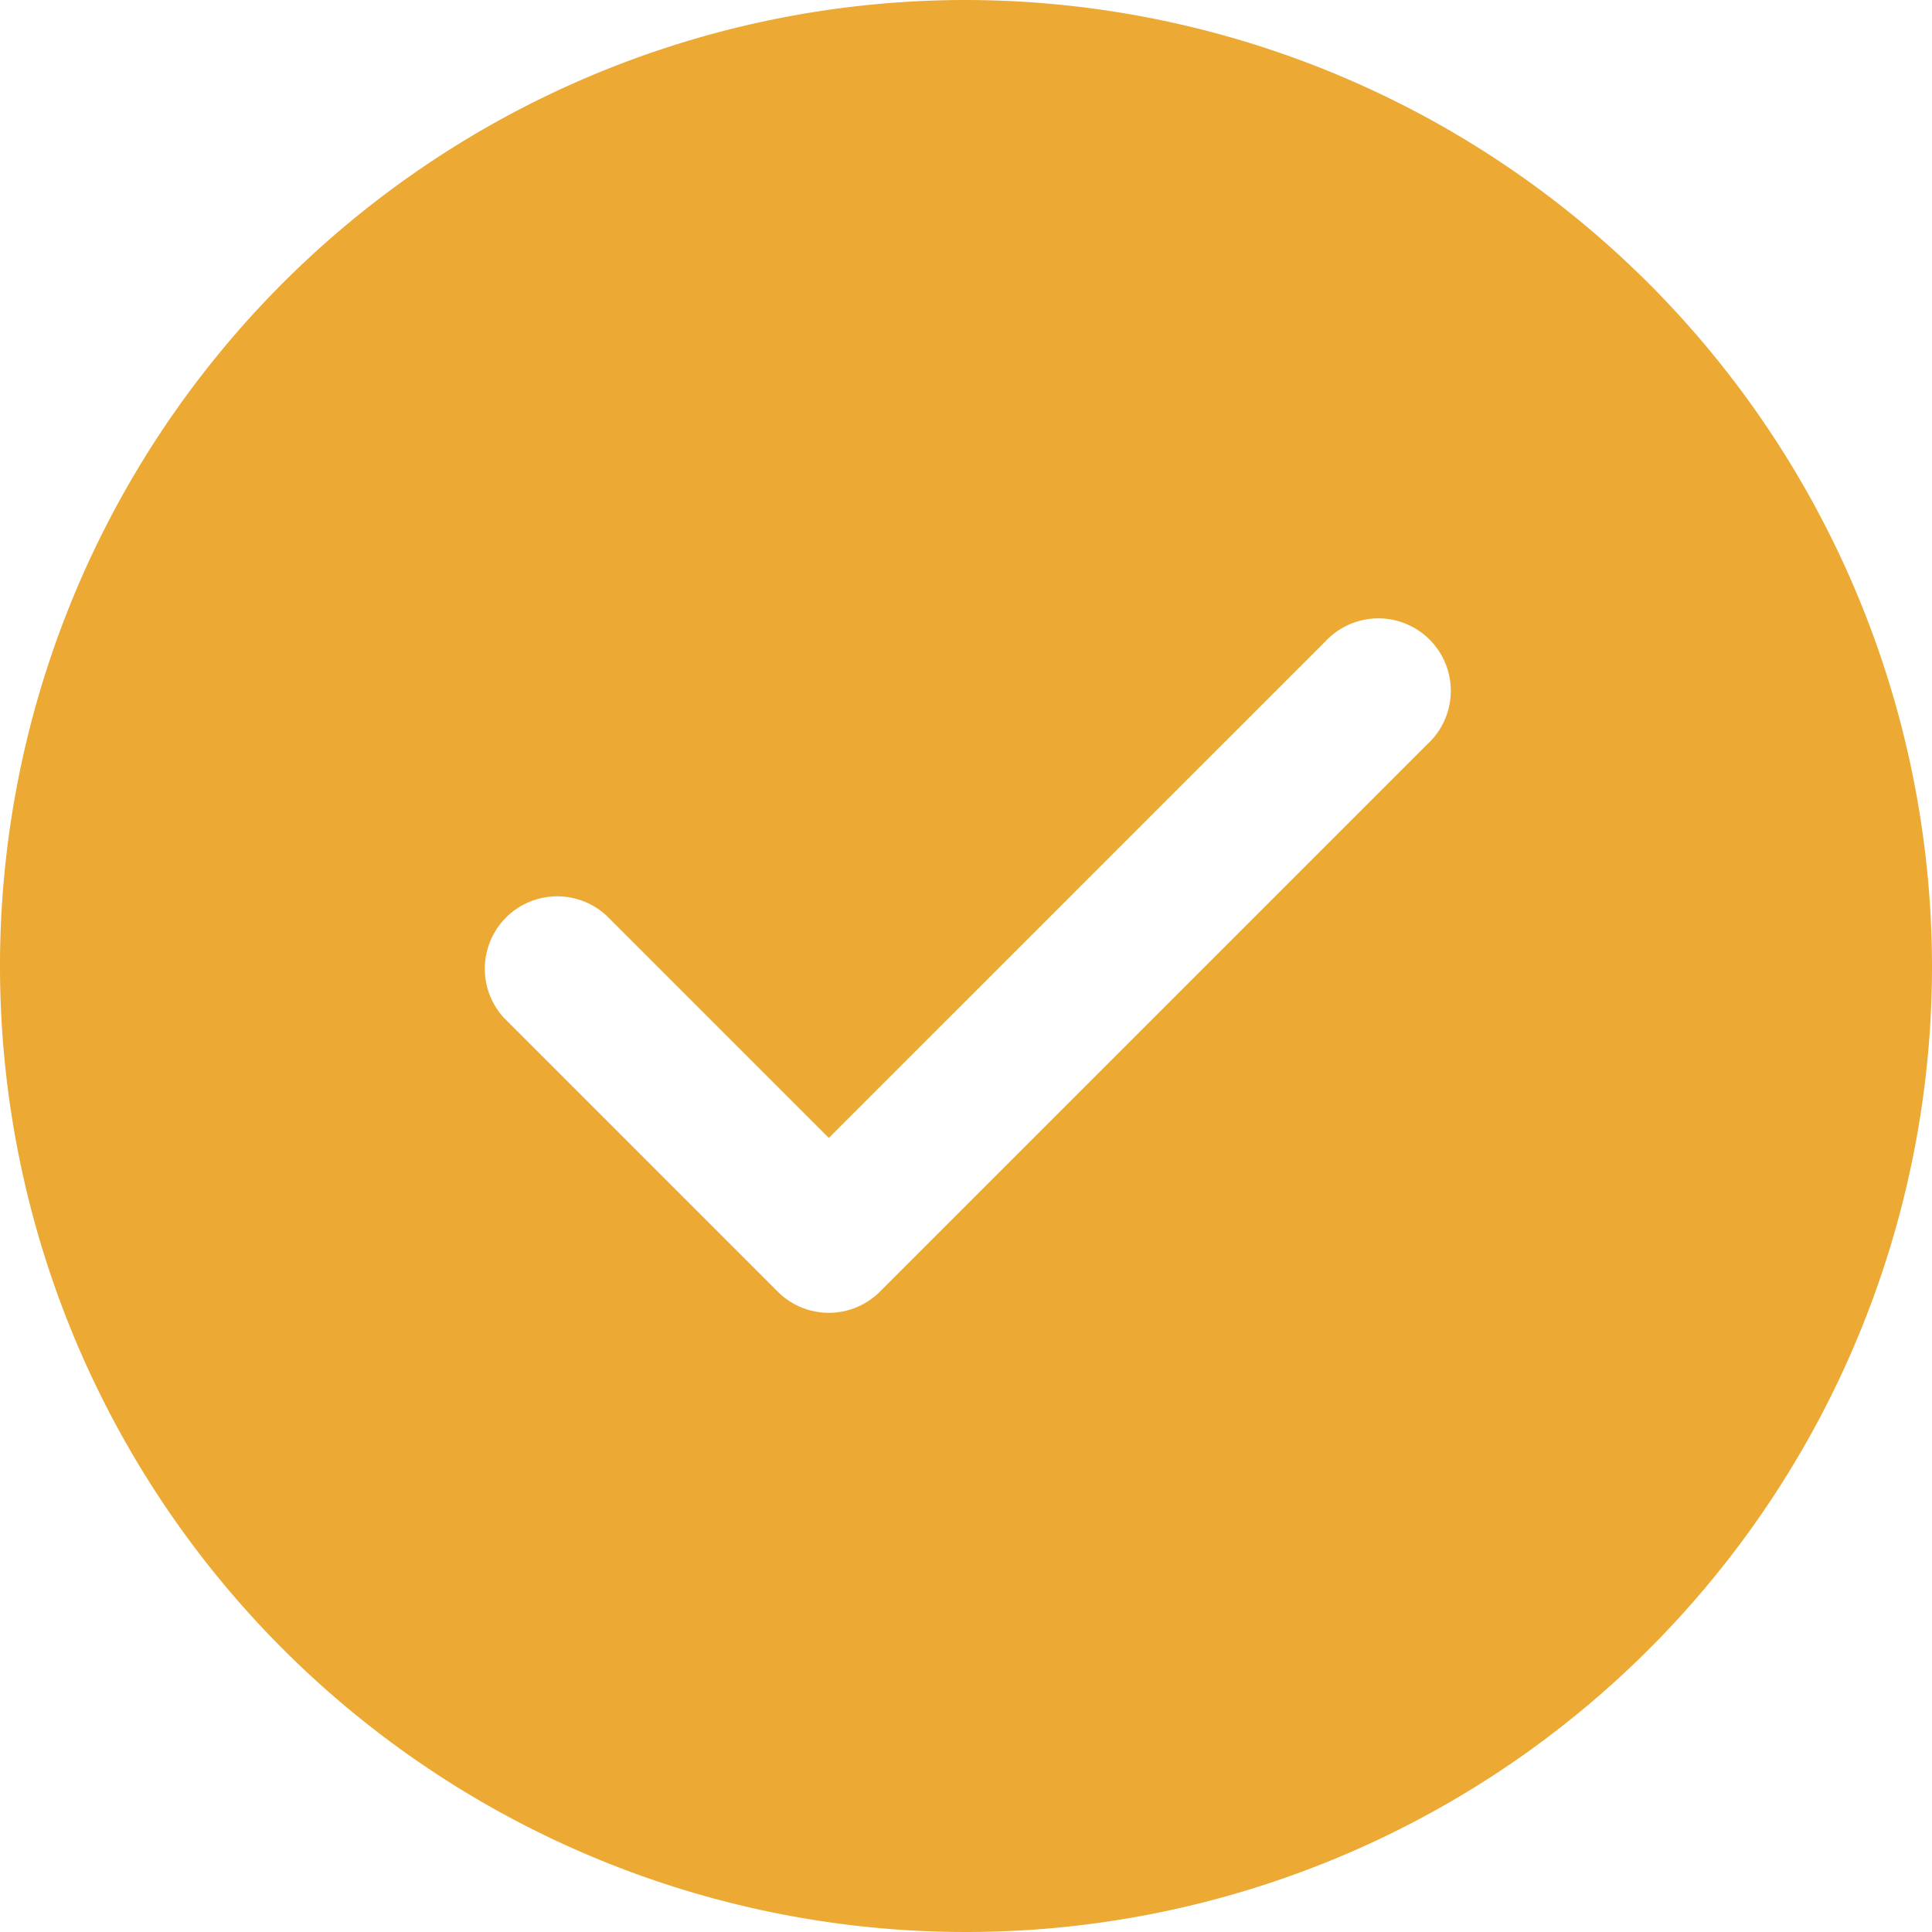 <svg xmlns="http://www.w3.org/2000/svg" width="20" height="20" viewBox="0 0 20 20"><path d="M12,2A10,10,0,1,0,22,12,10.016,10.016,0,0,0,12,2Zm4.78,7.7-5.67,5.67a.748.748,0,0,1-1.06,0L7.22,12.54a.75.75,0,0,1,1.06-1.06l2.3,2.3,5.14-5.14A.75.75,0,1,1,16.78,9.7Z" transform="translate(-2 -2)" fill="#eca934"/></svg>